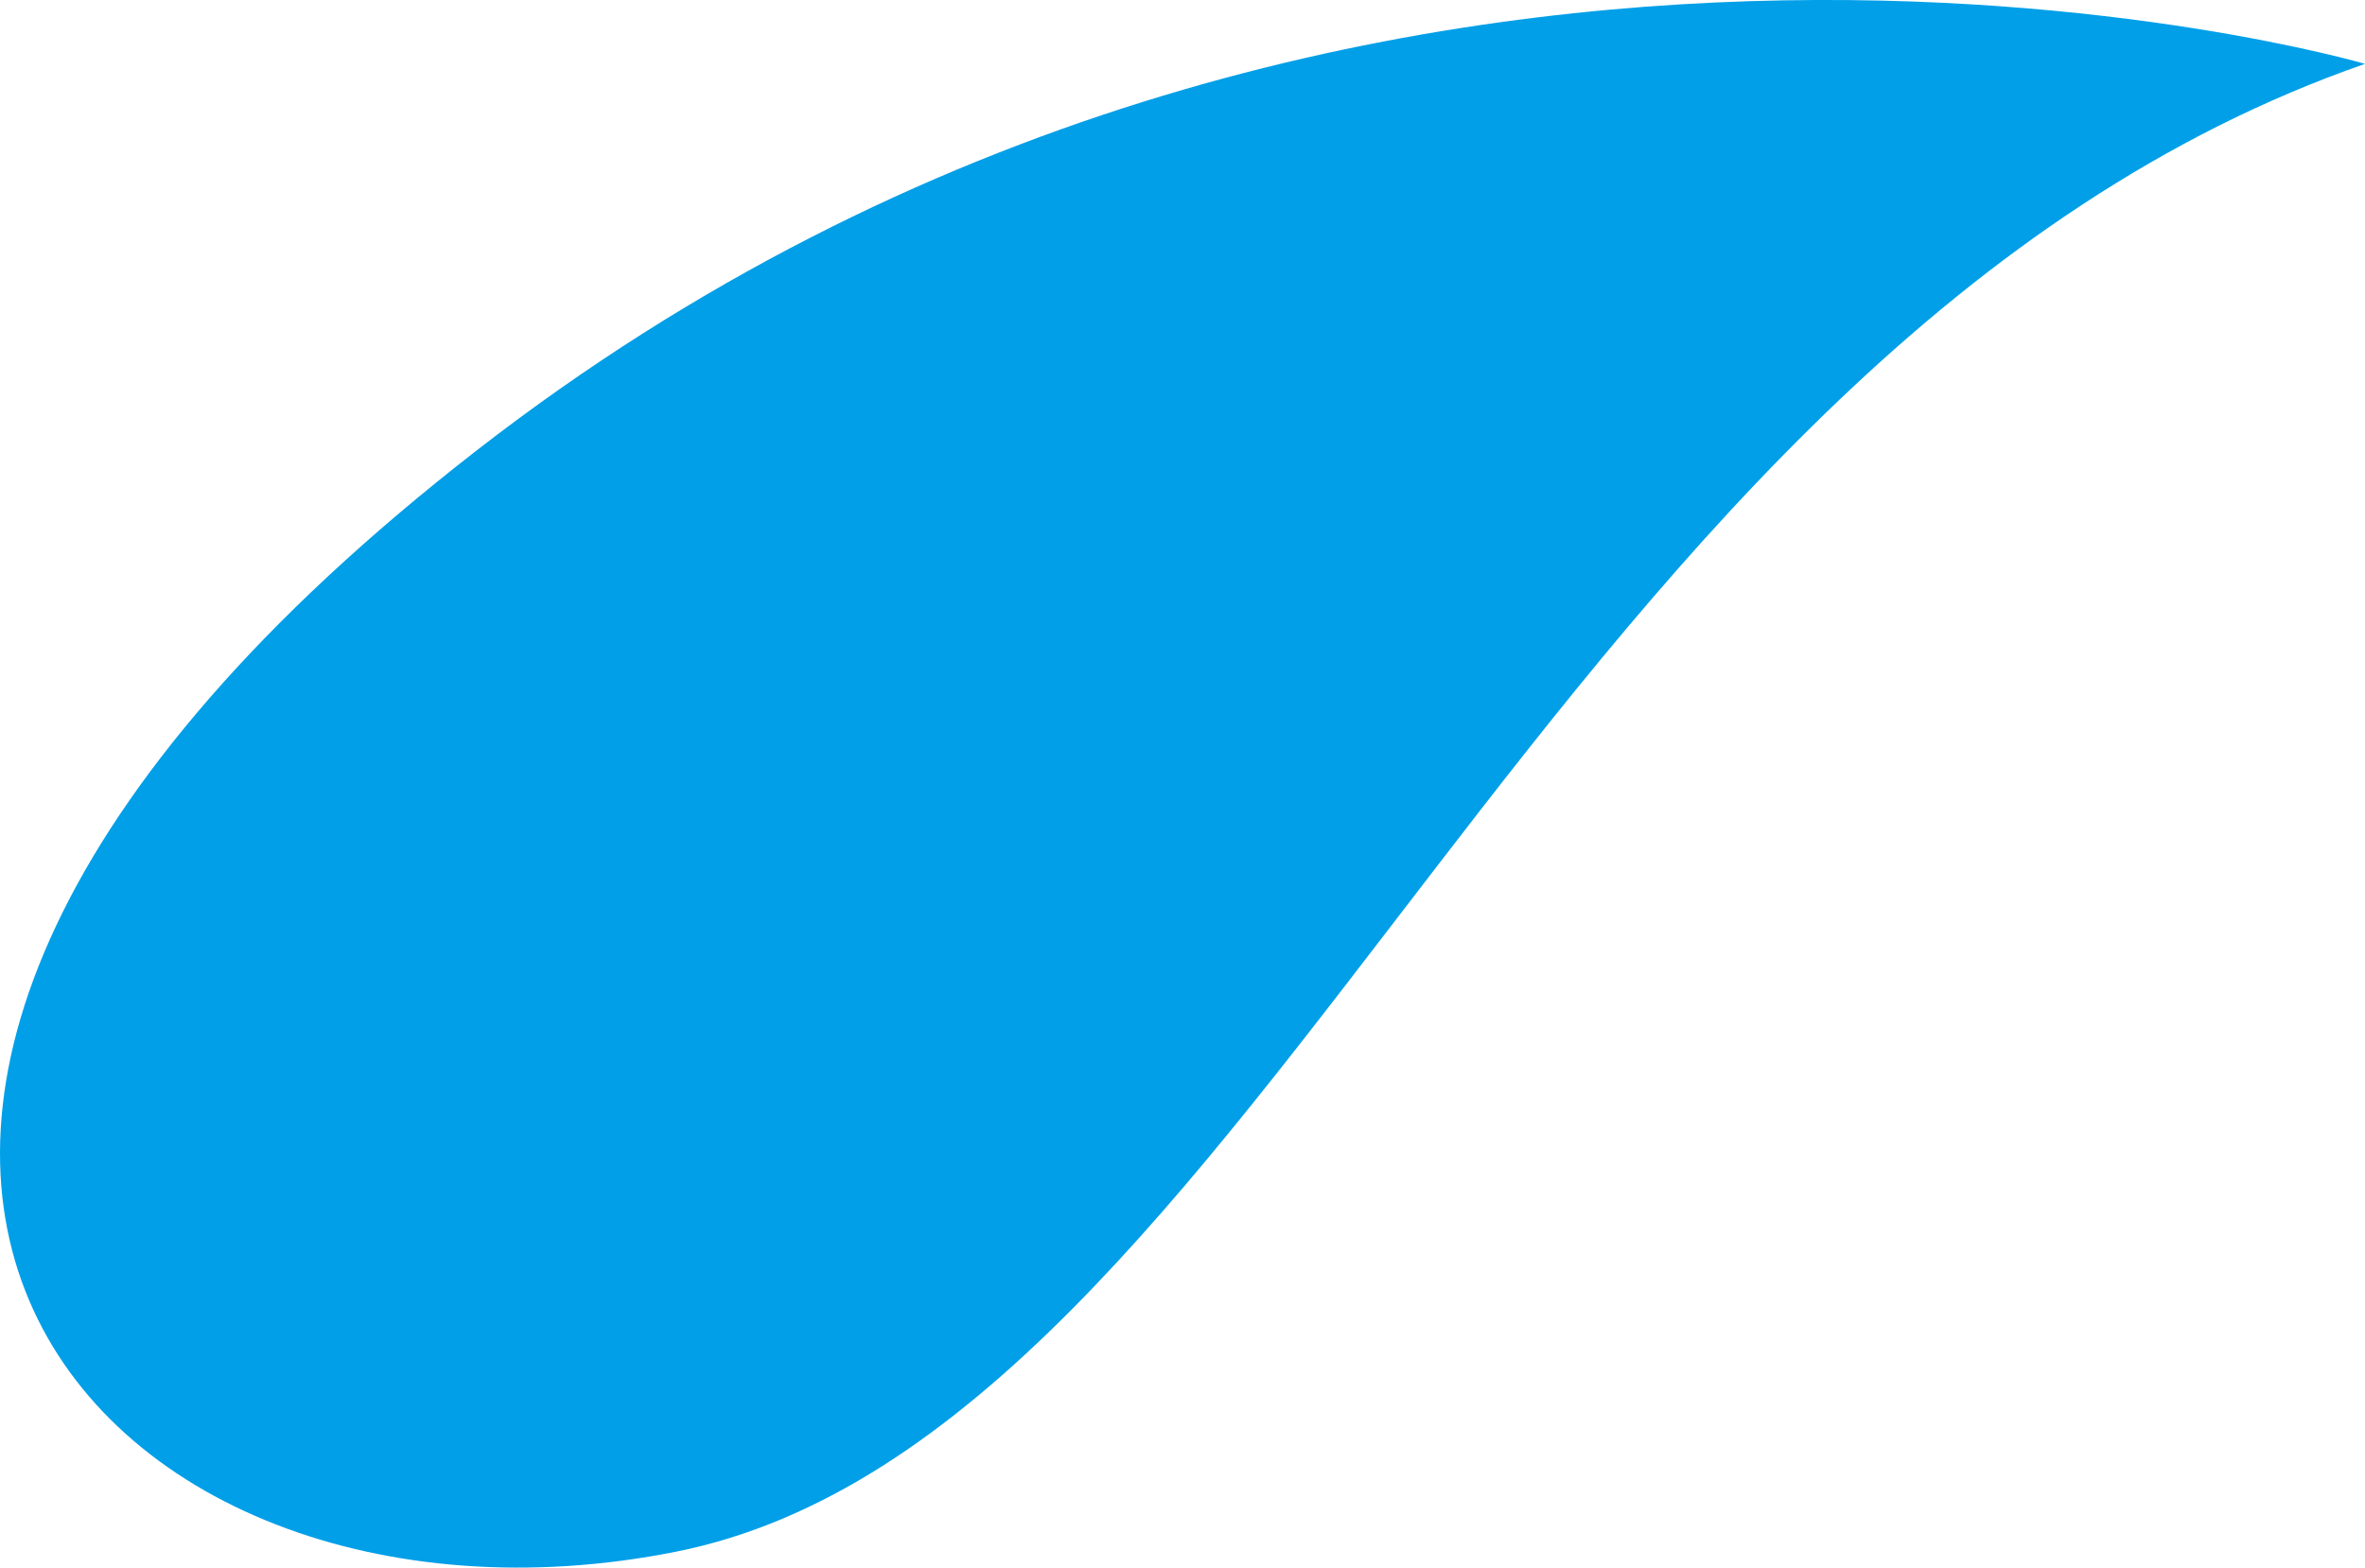 <?xml version="1.0" encoding="utf-8"?>
<!-- Generator: Adobe Illustrator 16.0.0, SVG Export Plug-In . SVG Version: 6.00 Build 0)  -->
<!DOCTYPE svg PUBLIC "-//W3C//DTD SVG 1.1//EN" "http://www.w3.org/Graphics/SVG/1.1/DTD/svg11.dtd">
<svg version="1.1" id="レイヤー_1" xmlns="http://www.w3.org/2000/svg" xmlns:xlink="http://www.w3.org/1999/xlink" x="0px"
	 y="0px" width="53.391px" height="35.401px" viewBox="0 0 53.391 35.401" enable-background="new 0 0 53.391 35.401"
	 xml:space="preserve">
<path fill="#009FE8" d="M53.391,1.442c0,0-22.785-6.682-42.614,8.717c-19.83,15.397-8.657,27.509,4.487,24.881
	C28.411,32.412,35.022,7.839,53.391,1.442z"/>
</svg>
